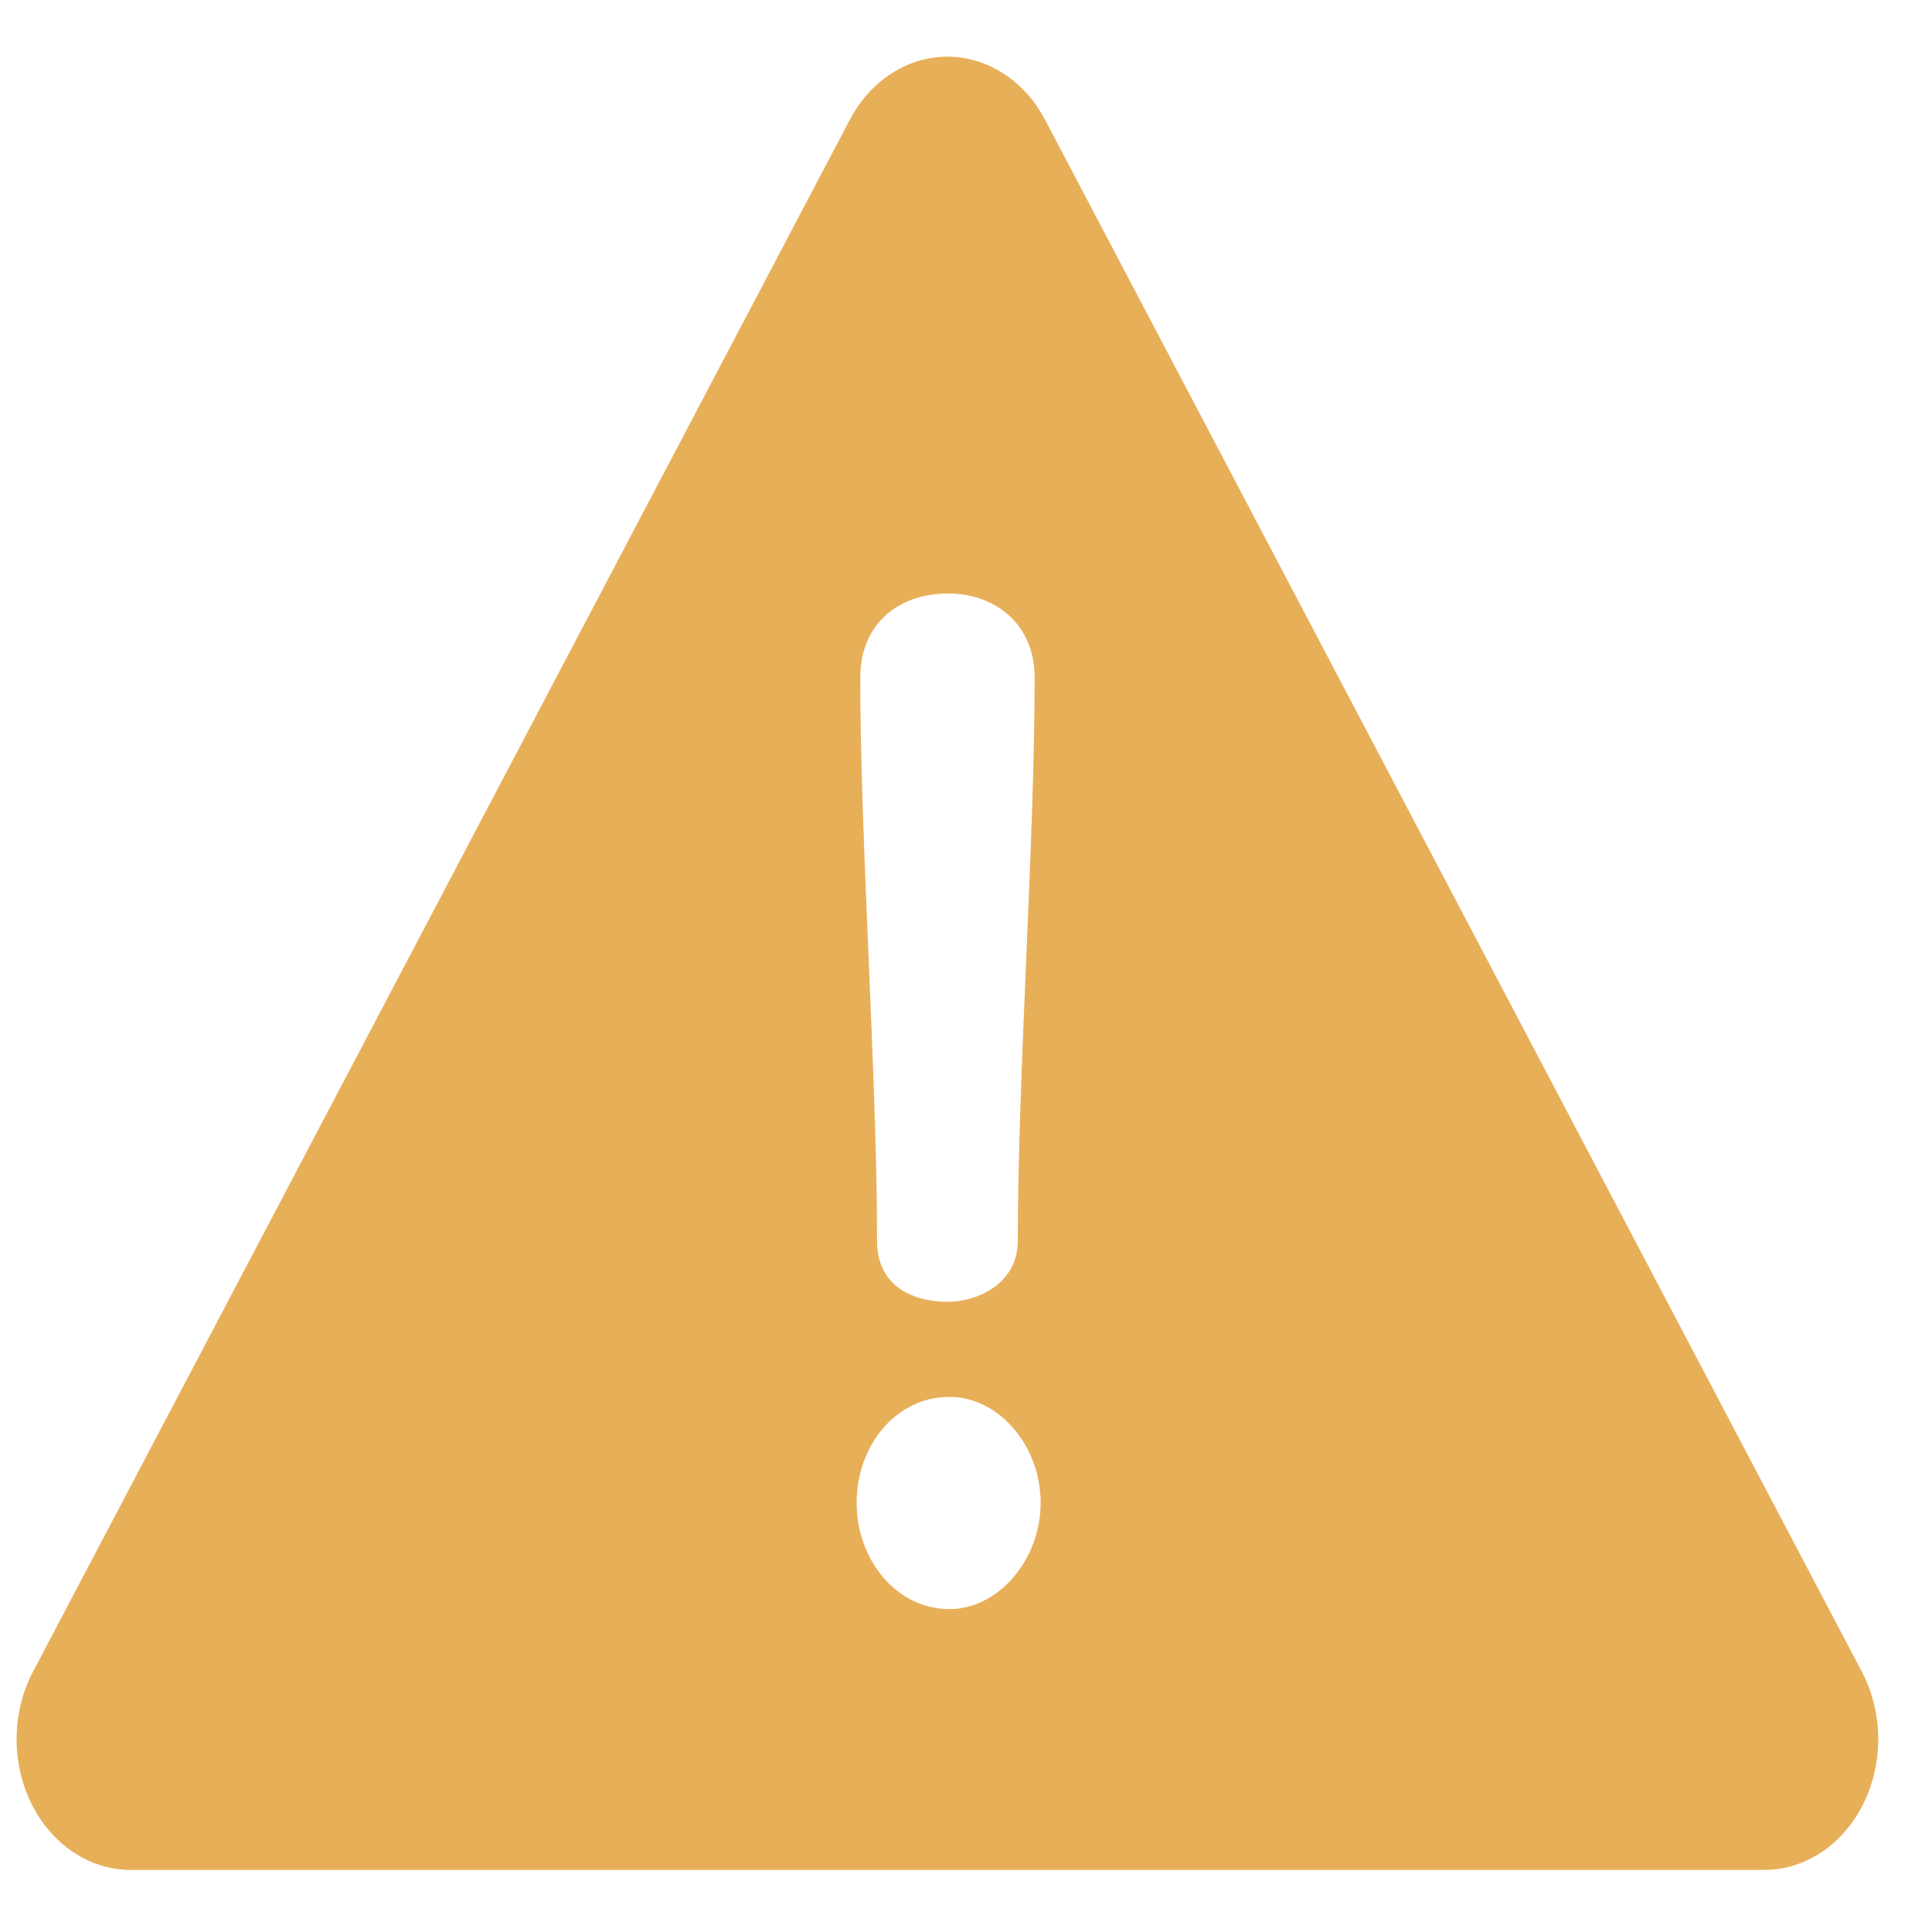 <svg width="30" height="30" viewBox="0 0 30 30" fill="none" xmlns="http://www.w3.org/2000/svg">
<path d="M28.911 25.959L16.228 1.861C15.908 1.252 15.332 0.88 14.711 0.88C14.091 0.88 13.515 1.252 13.195 1.861L0.512 25.959C0.182 26.586 0.173 27.368 0.487 28.005C0.801 28.642 1.39 29.036 2.029 29.036H27.394C28.033 29.036 28.622 28.642 28.936 28.005C29.25 27.368 29.241 26.586 28.911 25.959ZM14.721 9.216C15.449 9.216 16.066 9.686 16.066 10.521C16.066 13.067 15.804 16.726 15.804 19.273C15.804 19.936 15.169 20.214 14.721 20.214C14.123 20.214 13.619 19.936 13.619 19.273C13.619 16.726 13.358 13.067 13.358 10.521C13.358 9.686 13.955 9.216 14.721 9.216ZM14.74 24.986C13.918 24.986 13.302 24.216 13.302 23.338C13.302 22.44 13.918 21.691 14.74 21.691C15.505 21.691 16.159 22.44 16.159 23.338C16.159 24.216 15.505 24.986 14.74 24.986Z" fill="#E8AF59"/>
</svg>
